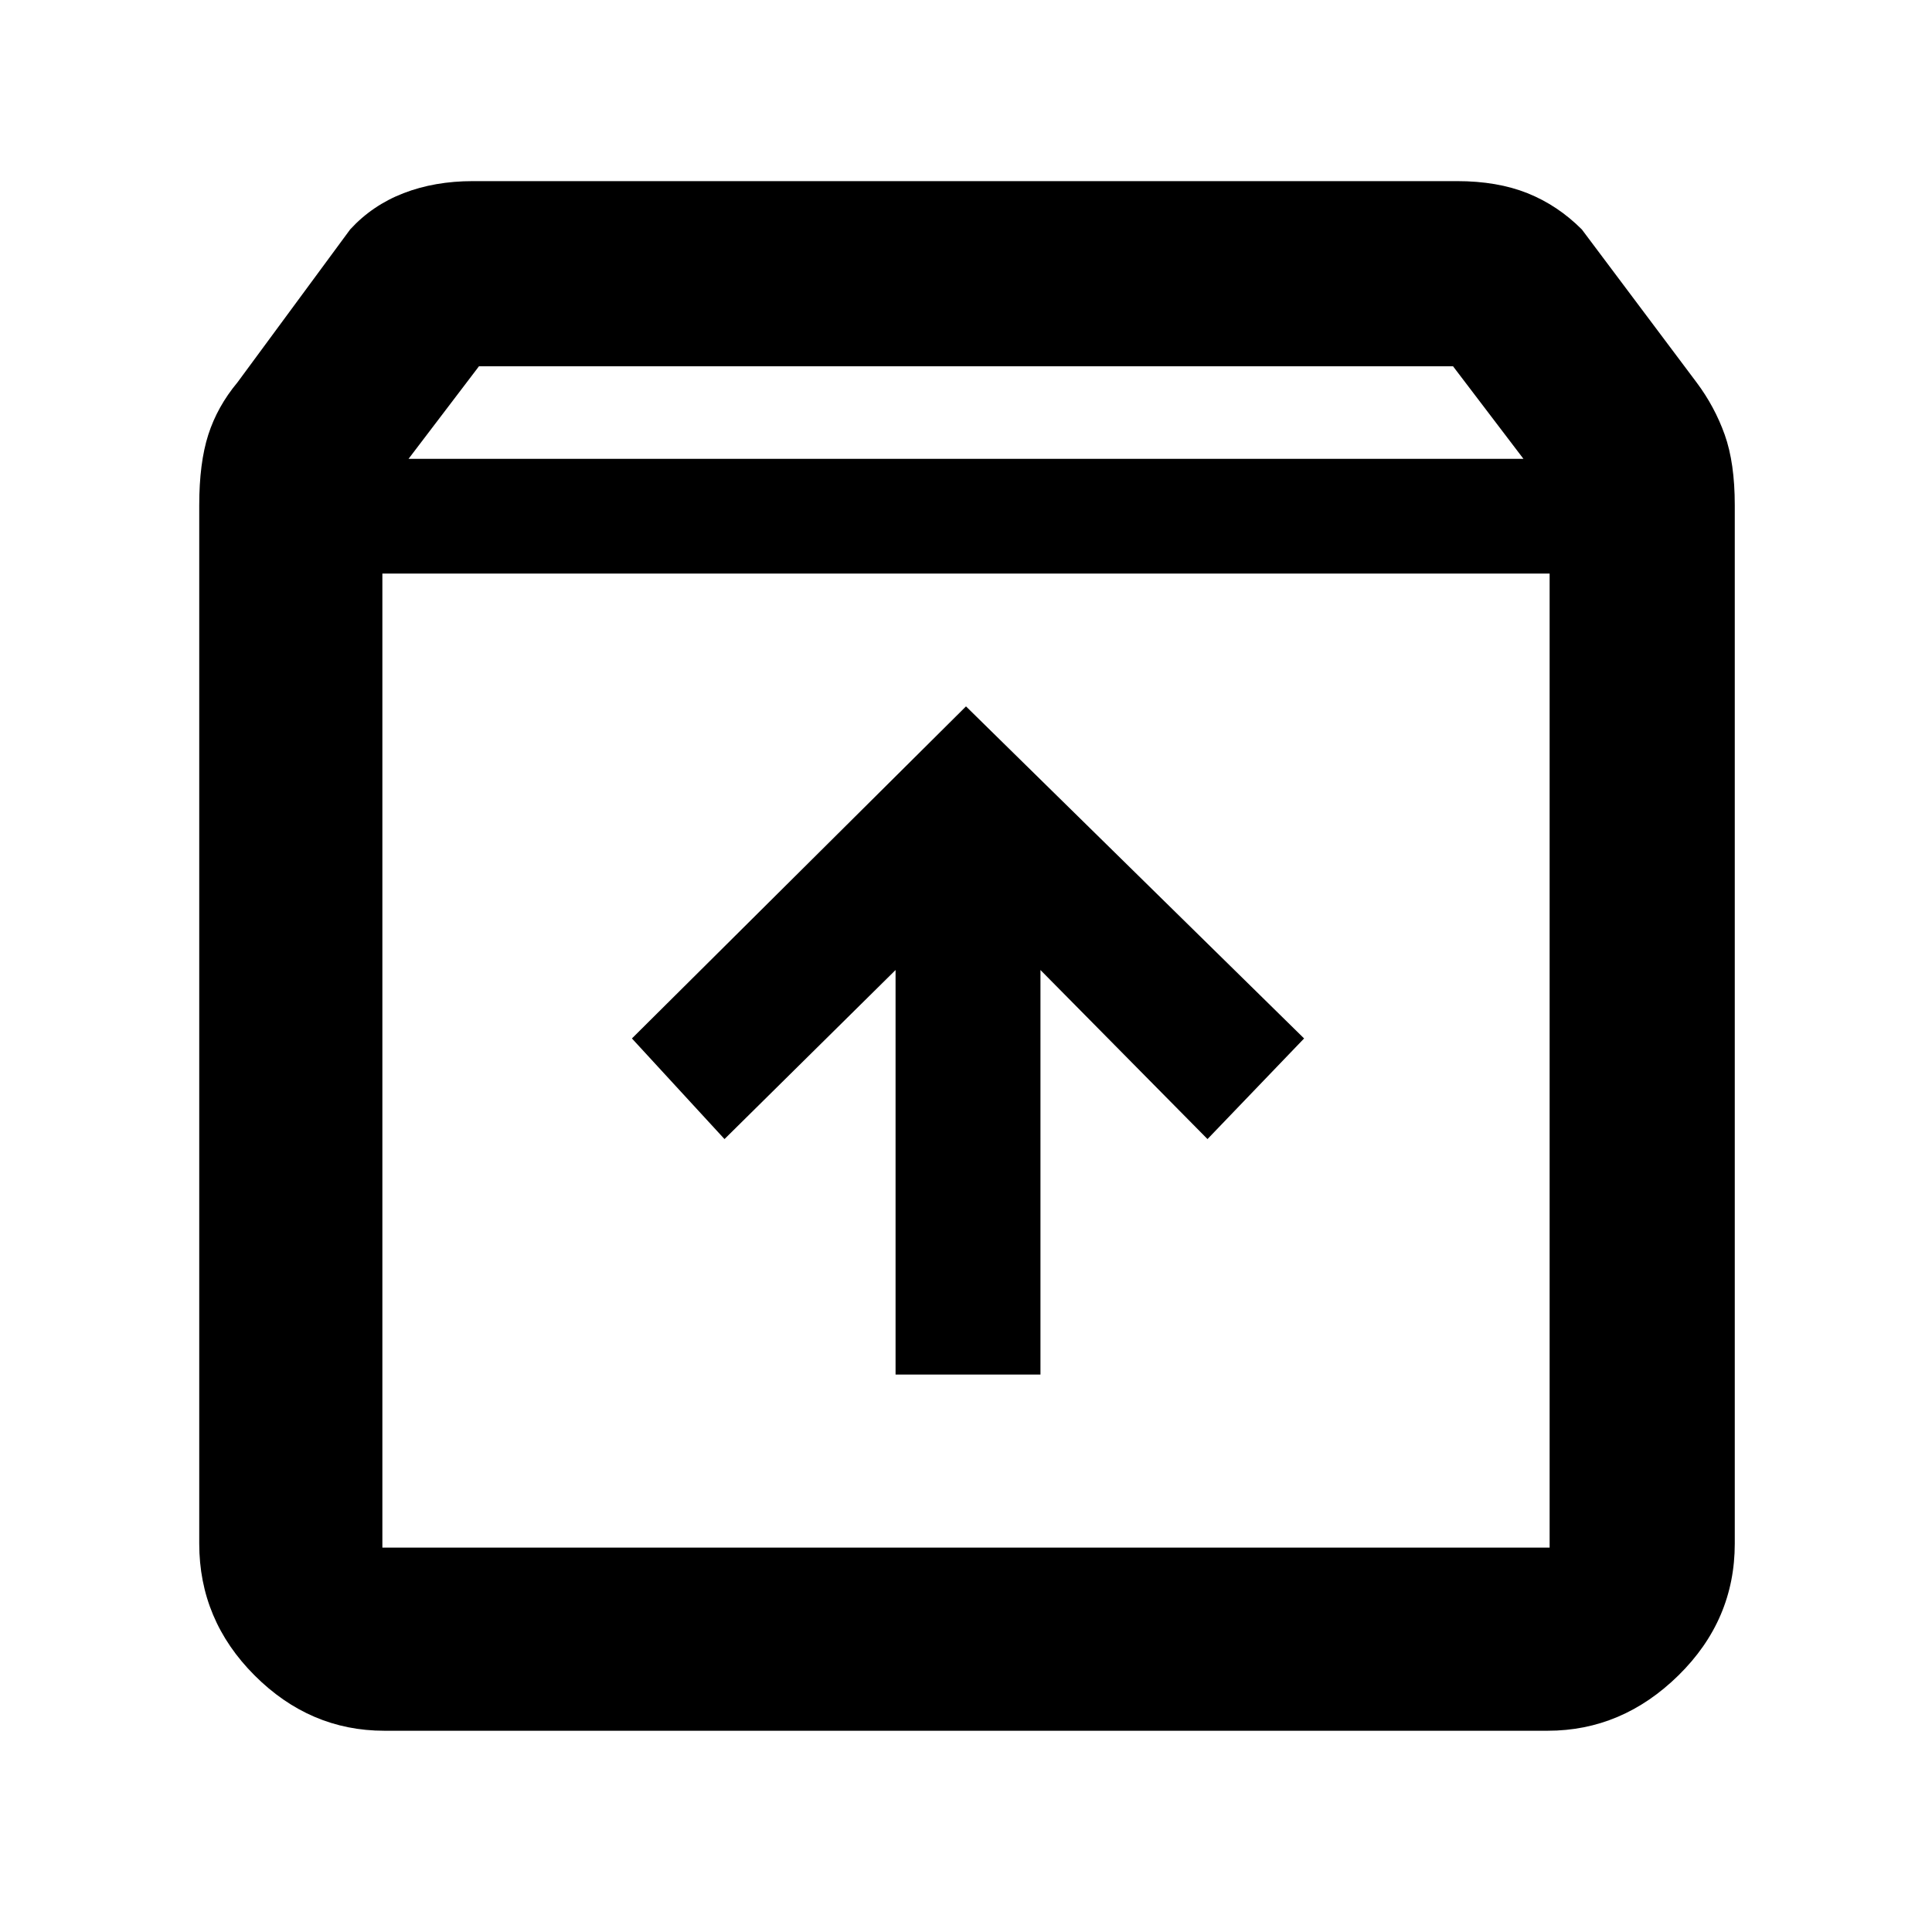 <svg xmlns="http://www.w3.org/2000/svg" height="48" width="48"><path d="M9.55 43q-1.85 0-3.225-1.375T4.95 38.35v-25.8q0-1.05.225-1.75T5.9 9.5l2.8-3.8q.55-.6 1.325-.9.775-.3 1.725-.3H36.2q1 0 1.75.3t1.35.9l2.85 3.8q.45.6.7 1.3.25.7.25 1.75v25.8q0 1.9-1.4 3.275T38.45 43Zm.6-31.6h27.7L36.1 9.1H11.9Zm-.65 2.85v24.2h29v-24.2Zm12.75 19.9h3.6V24.1L30 28.3l2.4-2.5-8.4-8.25-8.3 8.25 2.3 2.5 4.25-4.2ZM9.5 38.45h29-29Z"/></svg>